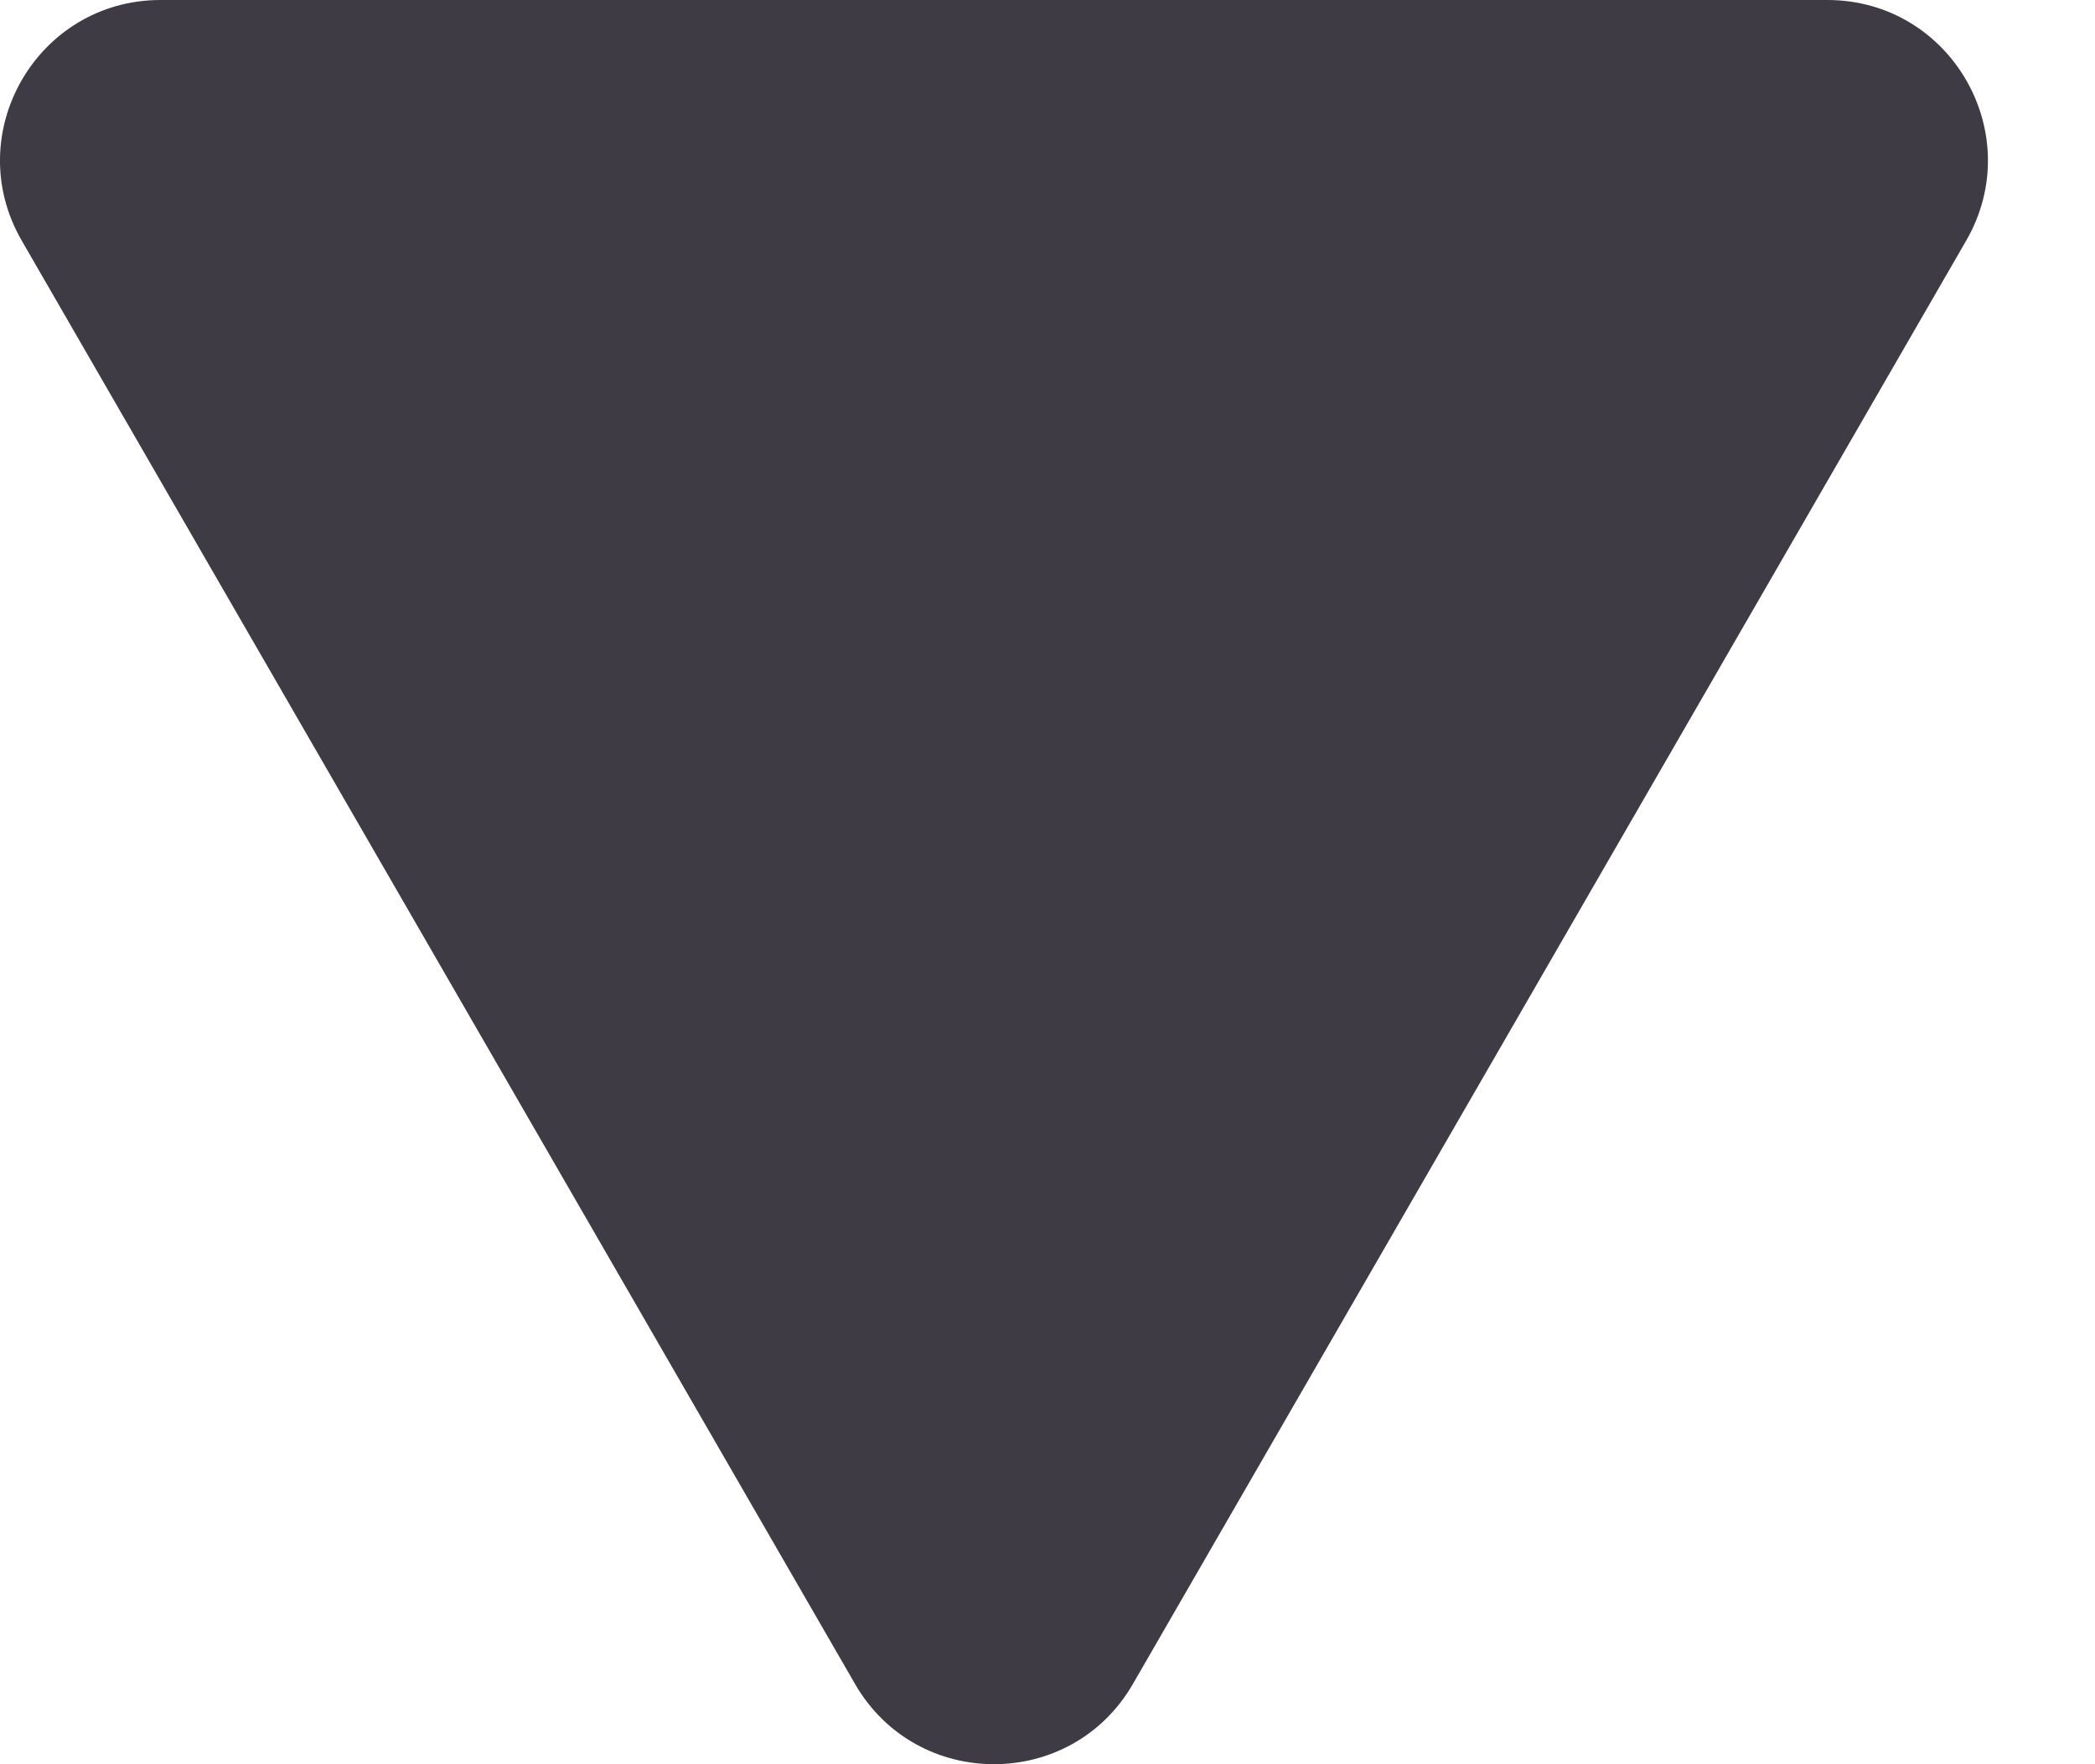 <svg width="19" height="16" viewBox="0 0 19 16" fill="none" xmlns="http://www.w3.org/2000/svg">
<path d="M10.274 15.273C9.714 16.242 8.315 16.242 7.755 15.273L0.197 2.182C-0.363 1.212 0.337 0 1.456 0H16.573C17.692 0 18.392 1.212 17.832 2.182L10.274 15.273Z" fill="#3E3B44"/>
</svg>

